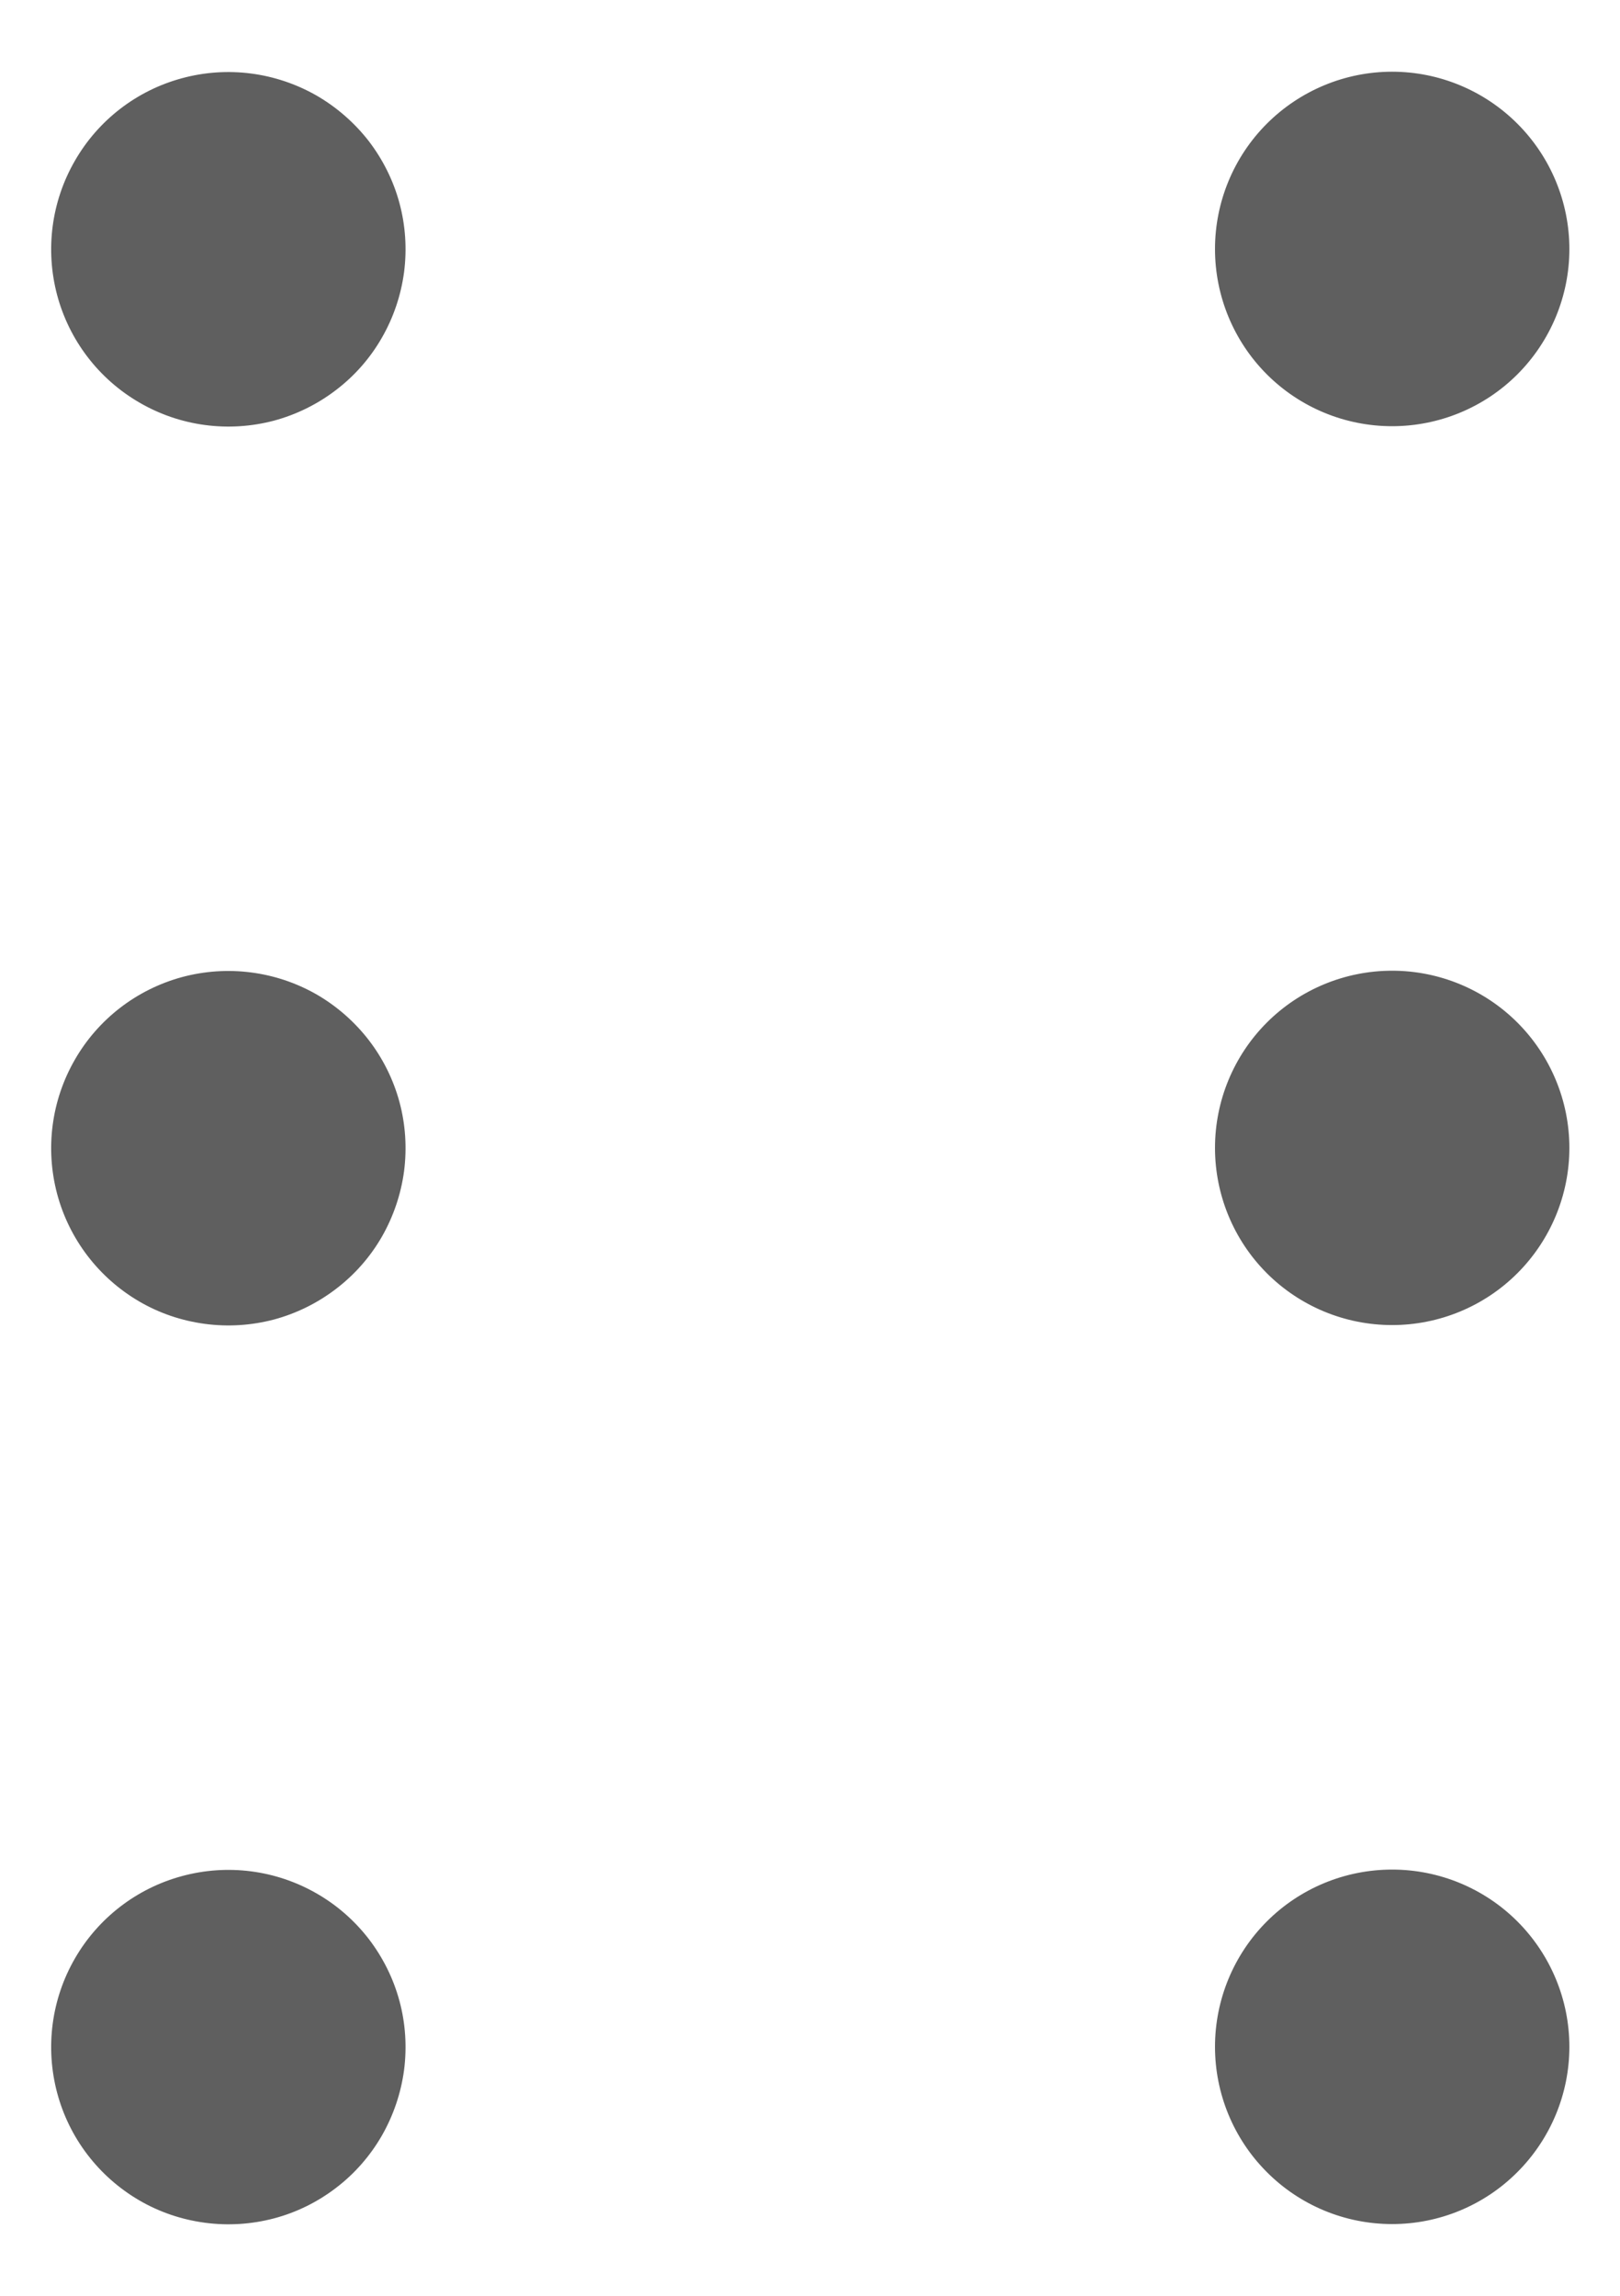 <svg width="12" height="17" viewBox="0 0 12 17" fill="none" xmlns="http://www.w3.org/2000/svg">
<path d="M1.031 2.98C1.18 3.067 1.345 3.124 1.517 3.147C1.688 3.17 1.862 3.159 2.029 3.115C2.196 3.07 2.352 2.993 2.489 2.888C2.627 2.783 2.742 2.652 2.828 2.502C2.914 2.353 2.97 2.188 2.993 2.016C3.015 1.845 3.004 1.671 2.959 1.504C2.914 1.337 2.836 1.181 2.731 1.044C2.625 0.908 2.493 0.793 2.344 0.707C2.042 0.535 1.685 0.488 1.349 0.579C1.014 0.669 0.728 0.889 0.555 1.19C0.381 1.491 0.334 1.848 0.423 2.184C0.512 2.519 0.731 2.806 1.031 2.98ZM1.031 9.637C1.18 9.724 1.345 9.78 1.517 9.803C1.688 9.826 1.862 9.815 2.029 9.771C2.196 9.726 2.352 9.649 2.489 9.544C2.627 9.439 2.742 9.308 2.828 9.159C2.914 9.009 2.97 8.844 2.993 8.673C3.015 8.501 3.004 8.327 2.959 8.16C2.914 7.994 2.836 7.837 2.731 7.701C2.625 7.564 2.493 7.449 2.344 7.363C2.042 7.191 1.685 7.145 1.349 7.235C1.014 7.326 0.728 7.545 0.555 7.846C0.381 8.147 0.334 8.504 0.423 8.84C0.512 9.175 0.731 9.462 1.031 9.637ZM9 1.844C9 2.192 9.138 2.526 9.384 2.772C9.63 3.018 9.964 3.156 10.312 3.156C10.66 3.156 10.994 3.018 11.24 2.772C11.486 2.526 11.625 2.192 11.625 1.844C11.625 1.496 11.486 1.162 11.24 0.916C10.994 0.67 10.66 0.531 10.312 0.531C9.964 0.531 9.63 0.67 9.384 0.916C9.138 1.162 9 1.496 9 1.844ZM9 8.5C9 8.848 9.138 9.182 9.384 9.428C9.63 9.674 9.964 9.812 10.312 9.812C10.66 9.812 10.994 9.674 11.24 9.428C11.486 9.182 11.625 8.848 11.625 8.5C11.625 8.152 11.486 7.818 11.24 7.572C10.994 7.326 10.66 7.188 10.312 7.188C9.964 7.188 9.63 7.326 9.384 7.572C9.138 7.818 9 8.152 9 8.5ZM1.031 16.293C1.18 16.38 1.345 16.436 1.517 16.459C1.688 16.482 1.862 16.471 2.029 16.427C2.196 16.383 2.352 16.306 2.489 16.201C2.627 16.096 2.742 15.964 2.828 15.815C2.914 15.665 2.97 15.5 2.993 15.329C3.015 15.158 3.004 14.983 2.959 14.817C2.914 14.65 2.836 14.494 2.731 14.357C2.625 14.22 2.493 14.105 2.344 14.02C2.042 13.847 1.685 13.801 1.349 13.892C1.014 13.982 0.728 14.202 0.555 14.502C0.381 14.803 0.334 15.16 0.423 15.496C0.512 15.832 0.731 16.118 1.031 16.293ZM9 15.156C9 15.504 9.138 15.838 9.384 16.084C9.63 16.331 9.964 16.469 10.312 16.469C10.66 16.469 10.994 16.331 11.24 16.084C11.486 15.838 11.625 15.504 11.625 15.156C11.625 14.808 11.486 14.474 11.24 14.228C10.994 13.982 10.66 13.844 10.312 13.844C9.964 13.844 9.63 13.982 9.384 14.228C9.138 14.474 9 14.808 9 15.156Z" fill="#5F5F5F"/>
</svg>
